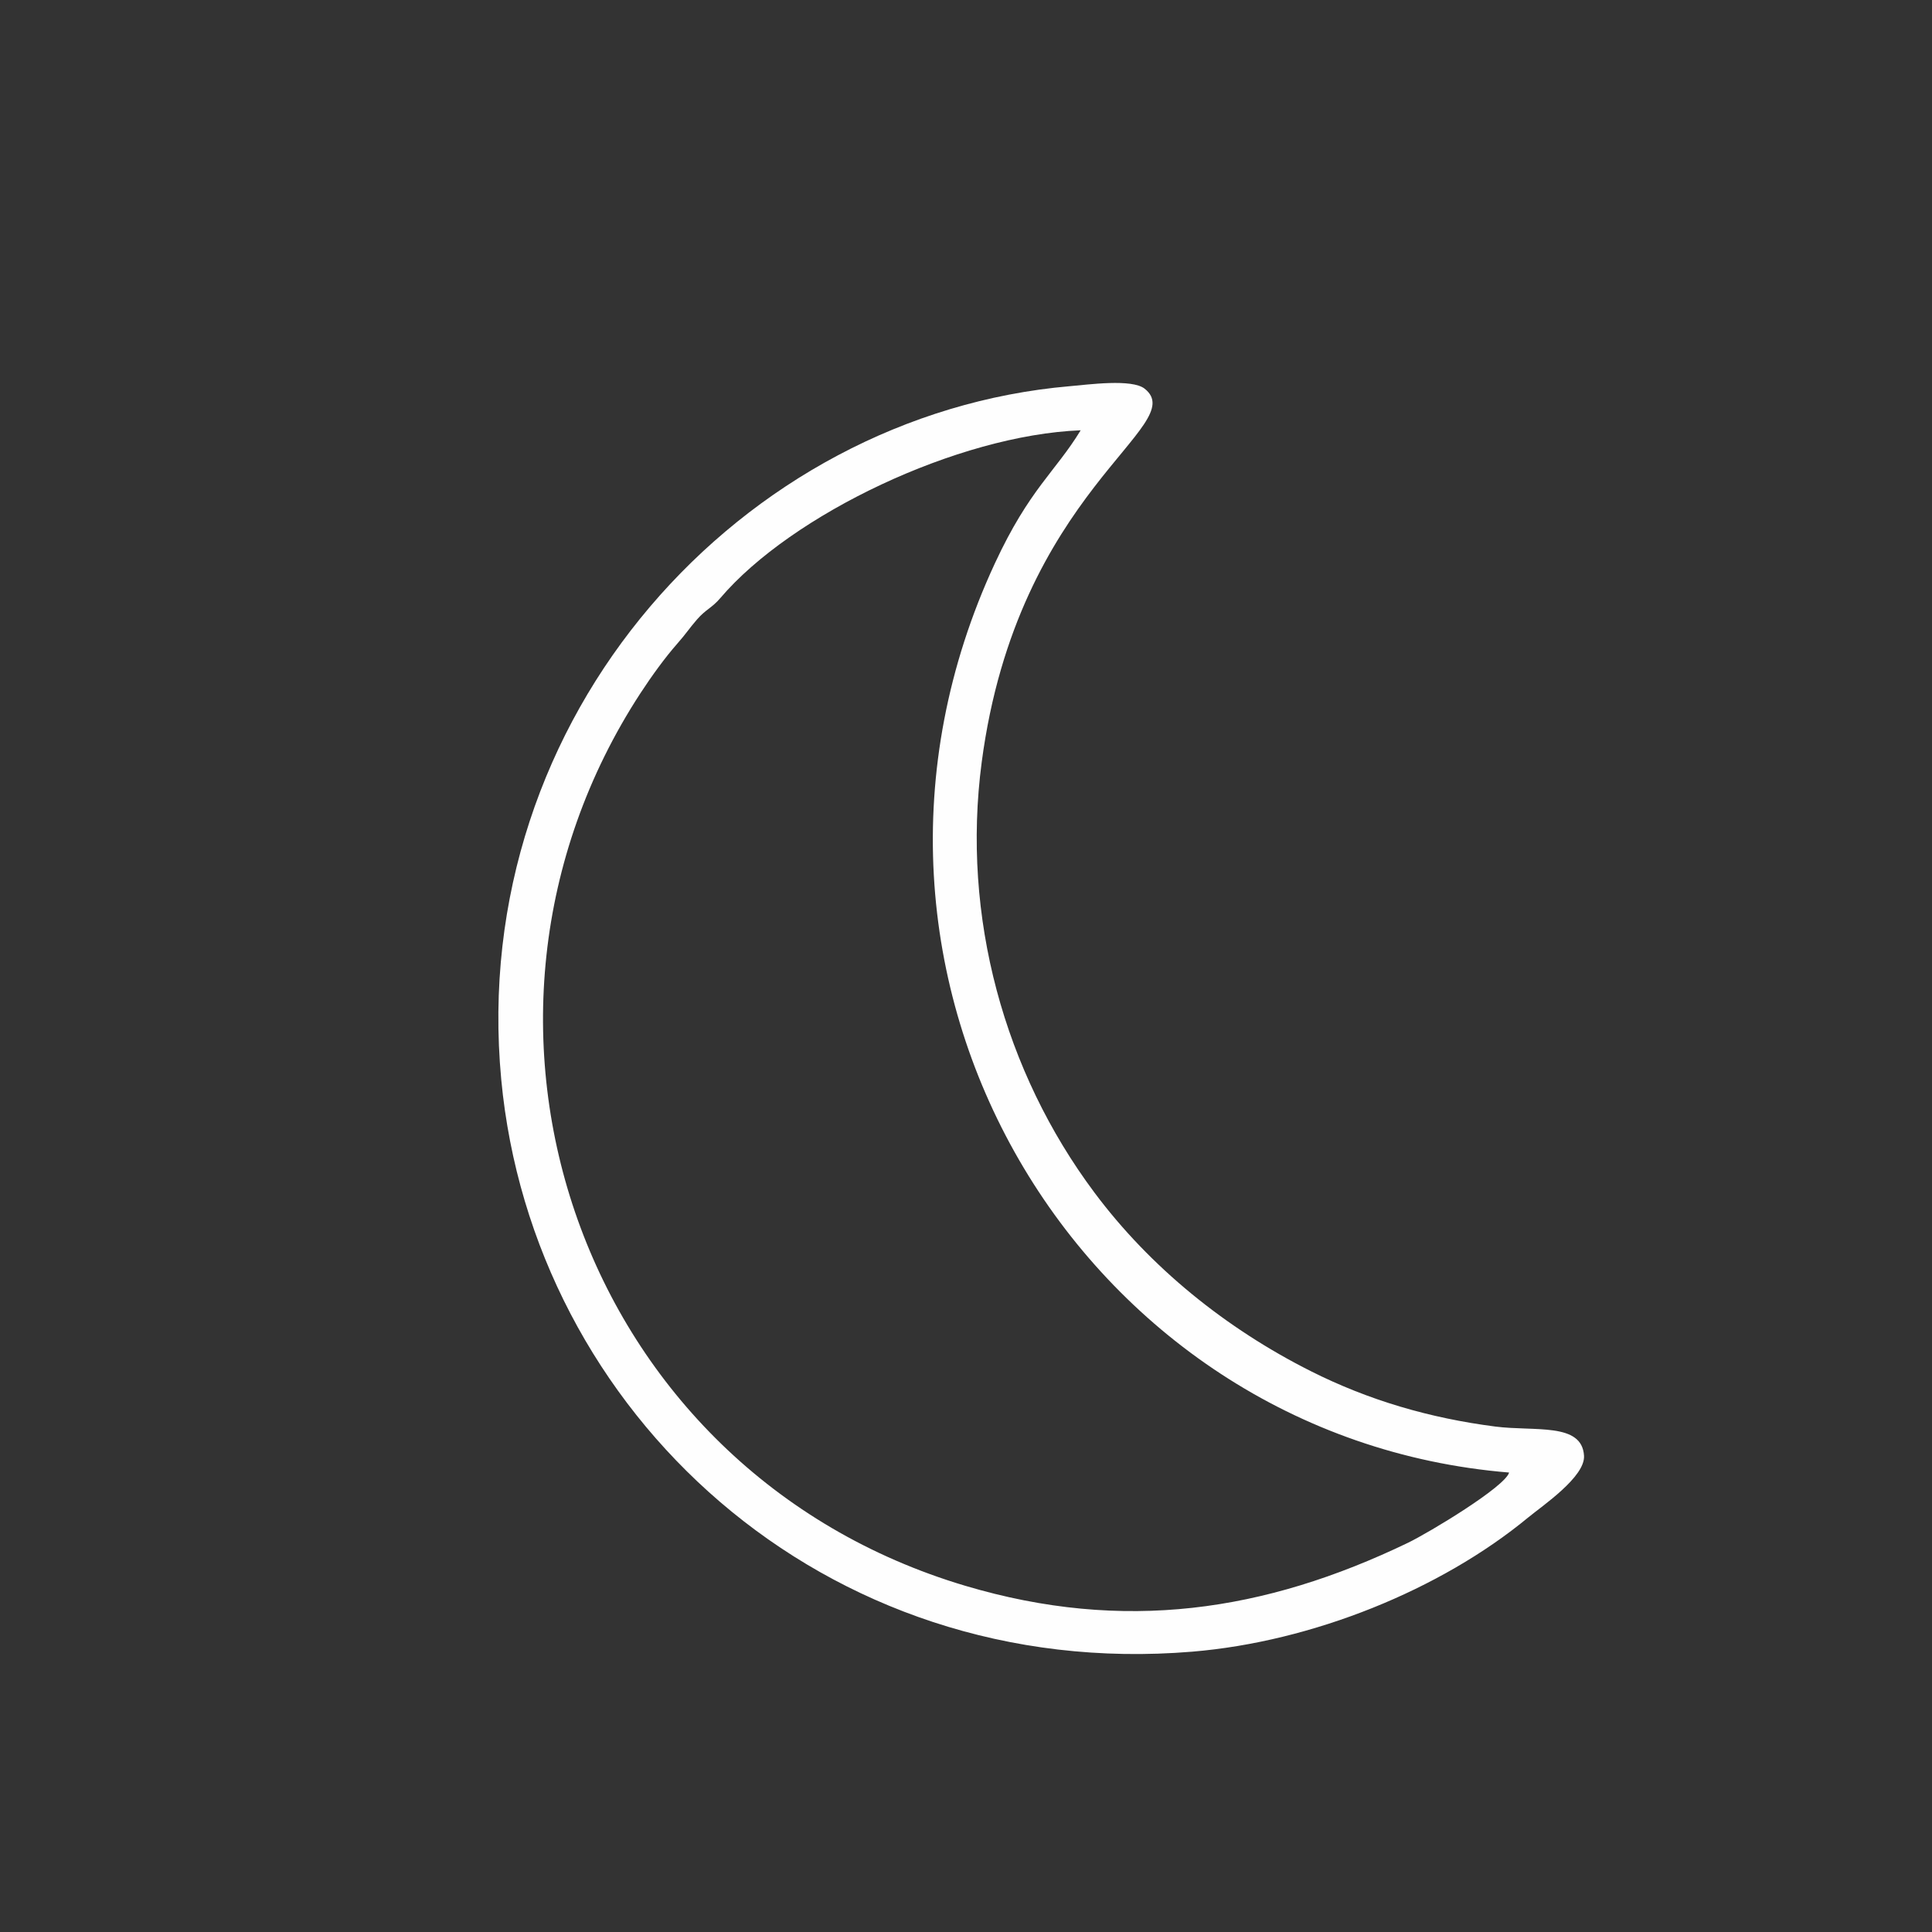 <?xml version="1.0" encoding="UTF-8"?>
<!DOCTYPE svg PUBLIC "-//W3C//DTD SVG 1.1//EN" "http://www.w3.org/Graphics/SVG/1.1/DTD/svg11.dtd">
<!-- Creator: CorelDRAW 2018 (64-Bit) -->
<svg xmlns="http://www.w3.org/2000/svg" xml:space="preserve" width="2.587in" height="2.587in" version="1.1" style="shape-rendering:geometricPrecision; text-rendering:geometricPrecision; image-rendering:optimizeQuality; fill-rule:evenodd; clip-rule:evenodd"
viewBox="0 0 2587 2587"
 xmlns:xlink="http://www.w3.org/1999/xlink">
 <rect x="0" y="0" width="2587" height="2587" fill="#333333" stroke="none"/>
 <defs>
  <style type="text/css">
   <![CDATA[
    .fil0 {fill:#FEFEFE}
   ]]>
  </style>
 </defs>
 <g id="Layer_x0020_1">
  <path class="fil0" d="M2020.74 1971.78c-5.29,18.99 -106.92,80.33 -135.64,94.16 -191.5,92.18 -380.38,120.56 -592.22,57.59 -517.57,-153.87 -722.18,-755.12 -435.44,-1195.11 15.26,-23.41 33.45,-48.34 48.89,-65.87 12.64,-14.35 16.33,-20.78 26.99,-33.06 11.87,-13.68 19.73,-15.17 31.21,-28.65 95.51,-112.2 318.44,-218.26 482.53,-224.66 -33.88,55.66 -68.61,78.57 -114.8,177.99 -257.73,554.79 114.7,1170.61 688.48,1217.61zm-588.46 -1454.64c-438.05,38.05 -806.89,440.28 -761.11,928.24 41.87,446.34 431.56,807.34 925.41,766.24 160.96,-13.4 332.28,-82.8 449.48,-179.49 19.27,-15.9 76.79,-54.59 74.99,-82.95 -2.84,-44.8 -65.99,-32.17 -118.93,-39 -87.6,-11.29 -169.31,-35.13 -246.83,-74.13 -113.8,-57.25 -214.95,-138.86 -289.92,-239.32 -120.41,-161.33 -178.18,-368.95 -150.84,-576.15 48.08,-364.44 280.63,-450.7 218.19,-500.11 -17.1,-13.53 -75.31,-5.5 -100.44,-3.32z"/>
 </g>
</svg>
